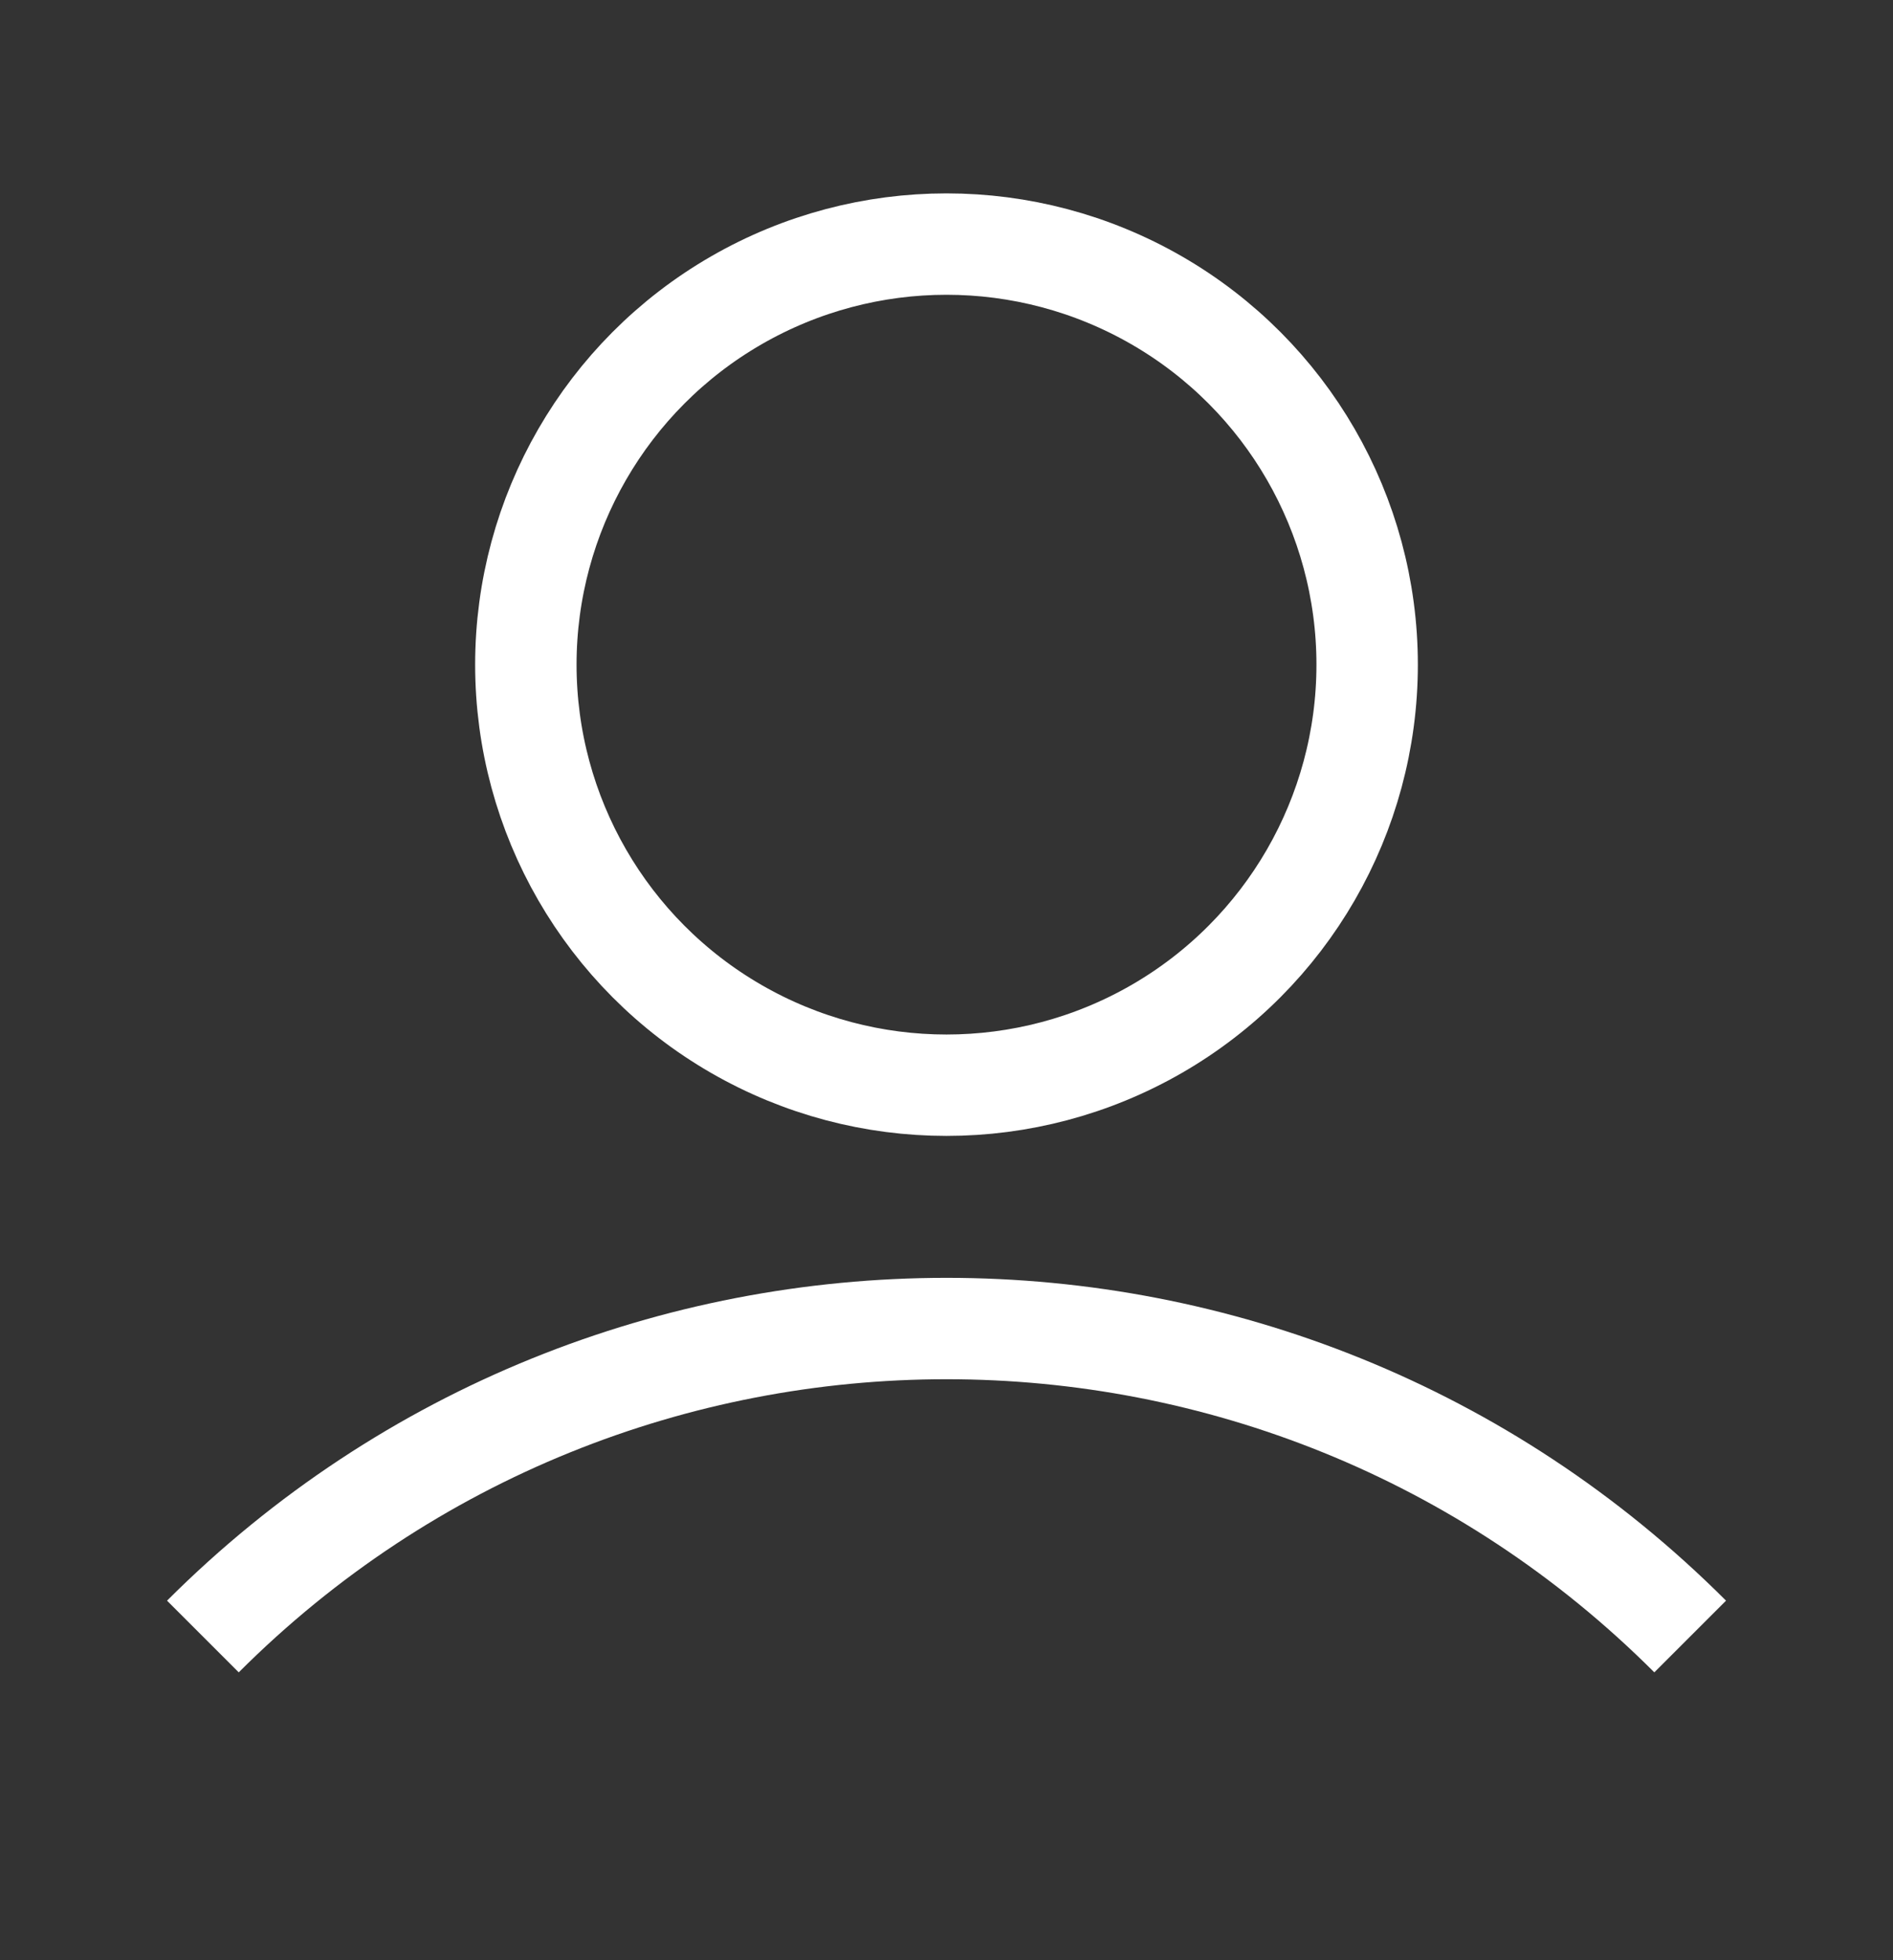 <svg fill="none" height="29" viewBox="0 0 28 29" width="28" xmlns="http://www.w3.org/2000/svg"><rect x="0" y="0" width="28" height="29" fill="#333333" stroke="none"/><g stroke="#fff" stroke-width="1.5"><ellipse cx="14" cy="9.833" rx="6.222" ry="6.222"/><path d="m3.001 24.211c6.075-6.075 15.924-6.075 21.999 0"/></g></svg>